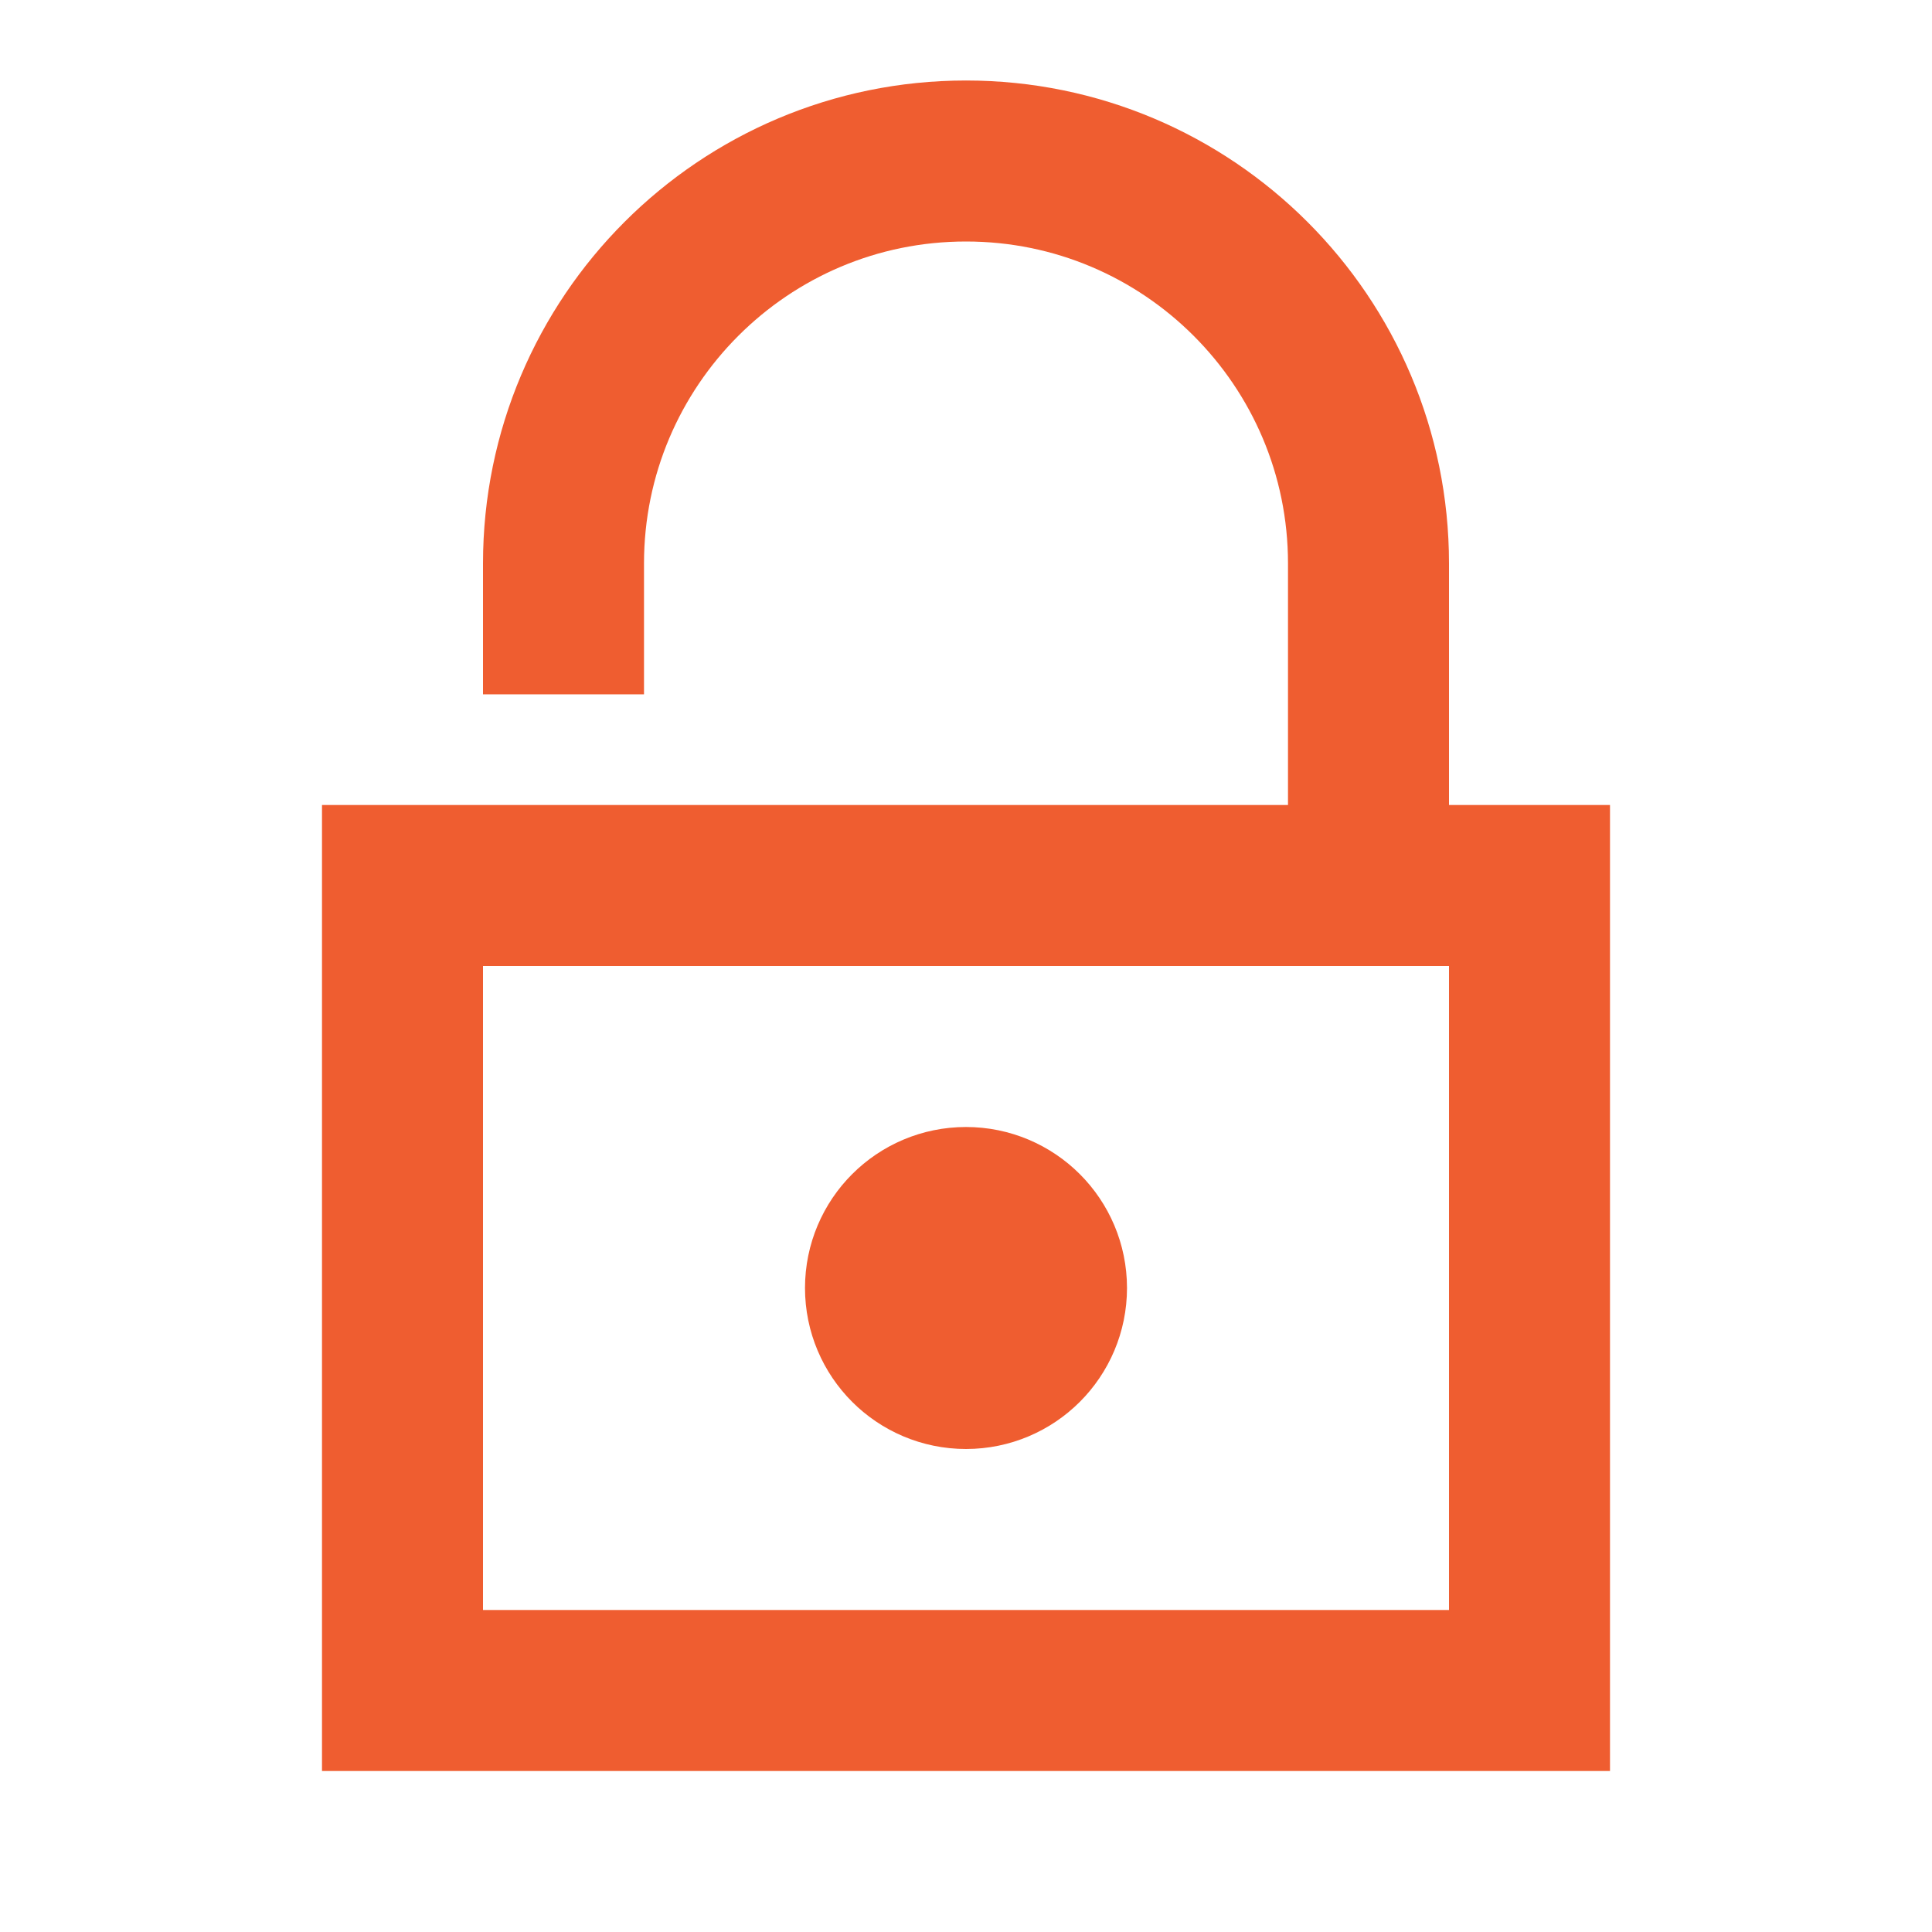 <svg role="img" xmlns="http://www.w3.org/2000/svg" width="24px" height="24px" viewBox="0 0 24 24" aria-labelledby="lockAltOpenIconTitle" stroke="#ef5d30" stroke-width="2" stroke-linecap="square" stroke-linejoin="miter" fill="none" color="#ef5d30"> <title id="lockAltOpenIconTitle">Lock</title> <path d="M7,7.625 L7,7 C7,4.239 9.239,2 12,2 L12,2 C14.761,2 17,4.239 17,7 L17,11"/> <rect width="14" height="10" x="5" y="11"/> <circle cx="12" cy="16" r="1"/> </svg>